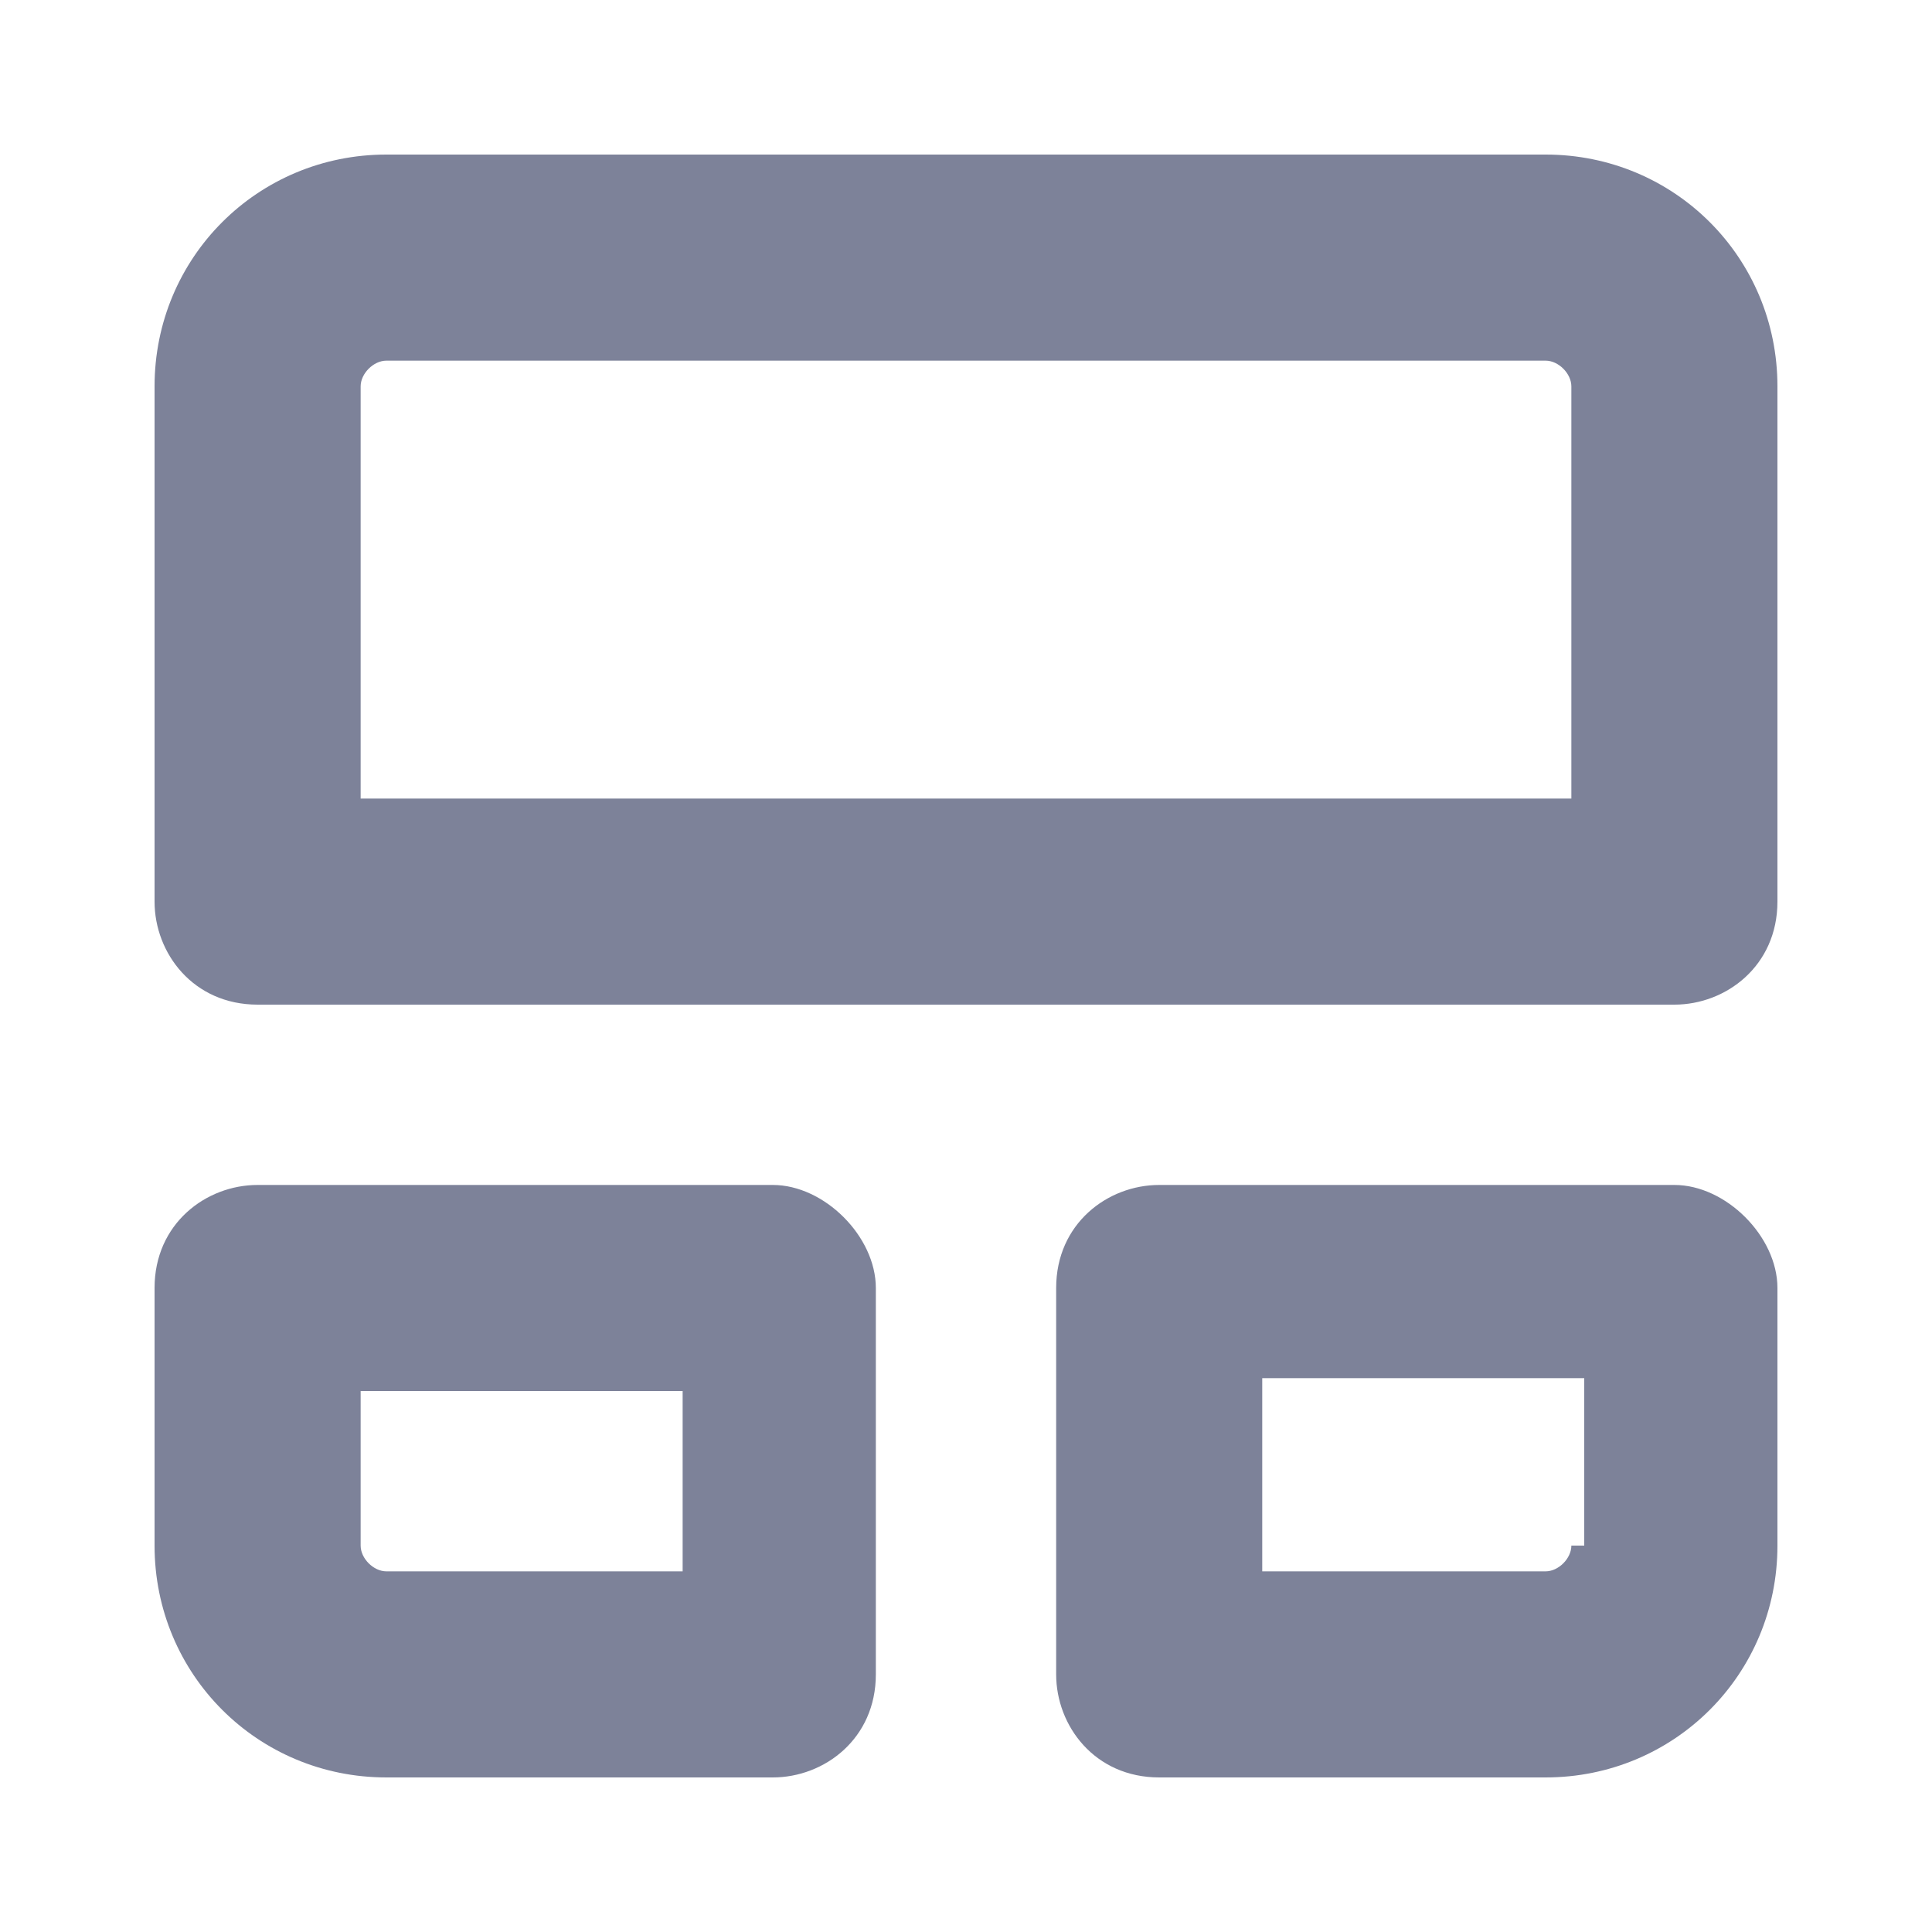 <svg xmlns="http://www.w3.org/2000/svg" xmlns:xlink="http://www.w3.org/1999/xlink" id="Layer_1" x="0" y="0" enable-background="new 0 0 15 15" version="1.1" viewBox="0 0 15 15" xml:space="preserve"><title>datasheet_icon_administer</title><desc>Created with Sketch.</desc><g><path fill="#7D8299" d="M12,1.2H3C2,1.2,1.2,2,1.2,3v4c0,0.4,0.3,0.8,0.8,0.8h11c0.4,0,0.8-0.3,0.8-0.8V3C13.8,2,13,1.2,12,1.2z M12.2,6.2H2.8V3c0-0.1,0.1-0.2,0.2-0.2h9c0.1,0,0.2,0.1,0.2,0.2V6.2z"/><path fill="#7D8299" d="M6,9.2H2c-0.4,0-0.8,0.3-0.8,0.8v2c0,1,0.8,1.8,1.8,1.8h3c0.4,0,0.8-0.3,0.8-0.8v-3C6.8,9.6,6.4,9.2,6,9.2z M5.2,12.2H3c-0.1,0-0.2-0.1-0.2-0.2v-1.2h2.5V12.2z"/><path fill="#7D8299" d="M13,9.2H9c-0.4,0-0.8,0.3-0.8,0.8v3c0,0.4,0.3,0.8,0.8,0.8h3c1,0,1.8-0.8,1.8-1.8v-2 C13.8,9.6,13.4,9.2,13,9.2z M12.2,12c0,0.1-0.1,0.2-0.2,0.2H9.8v-1.5h2.5V12z"/></g></svg>